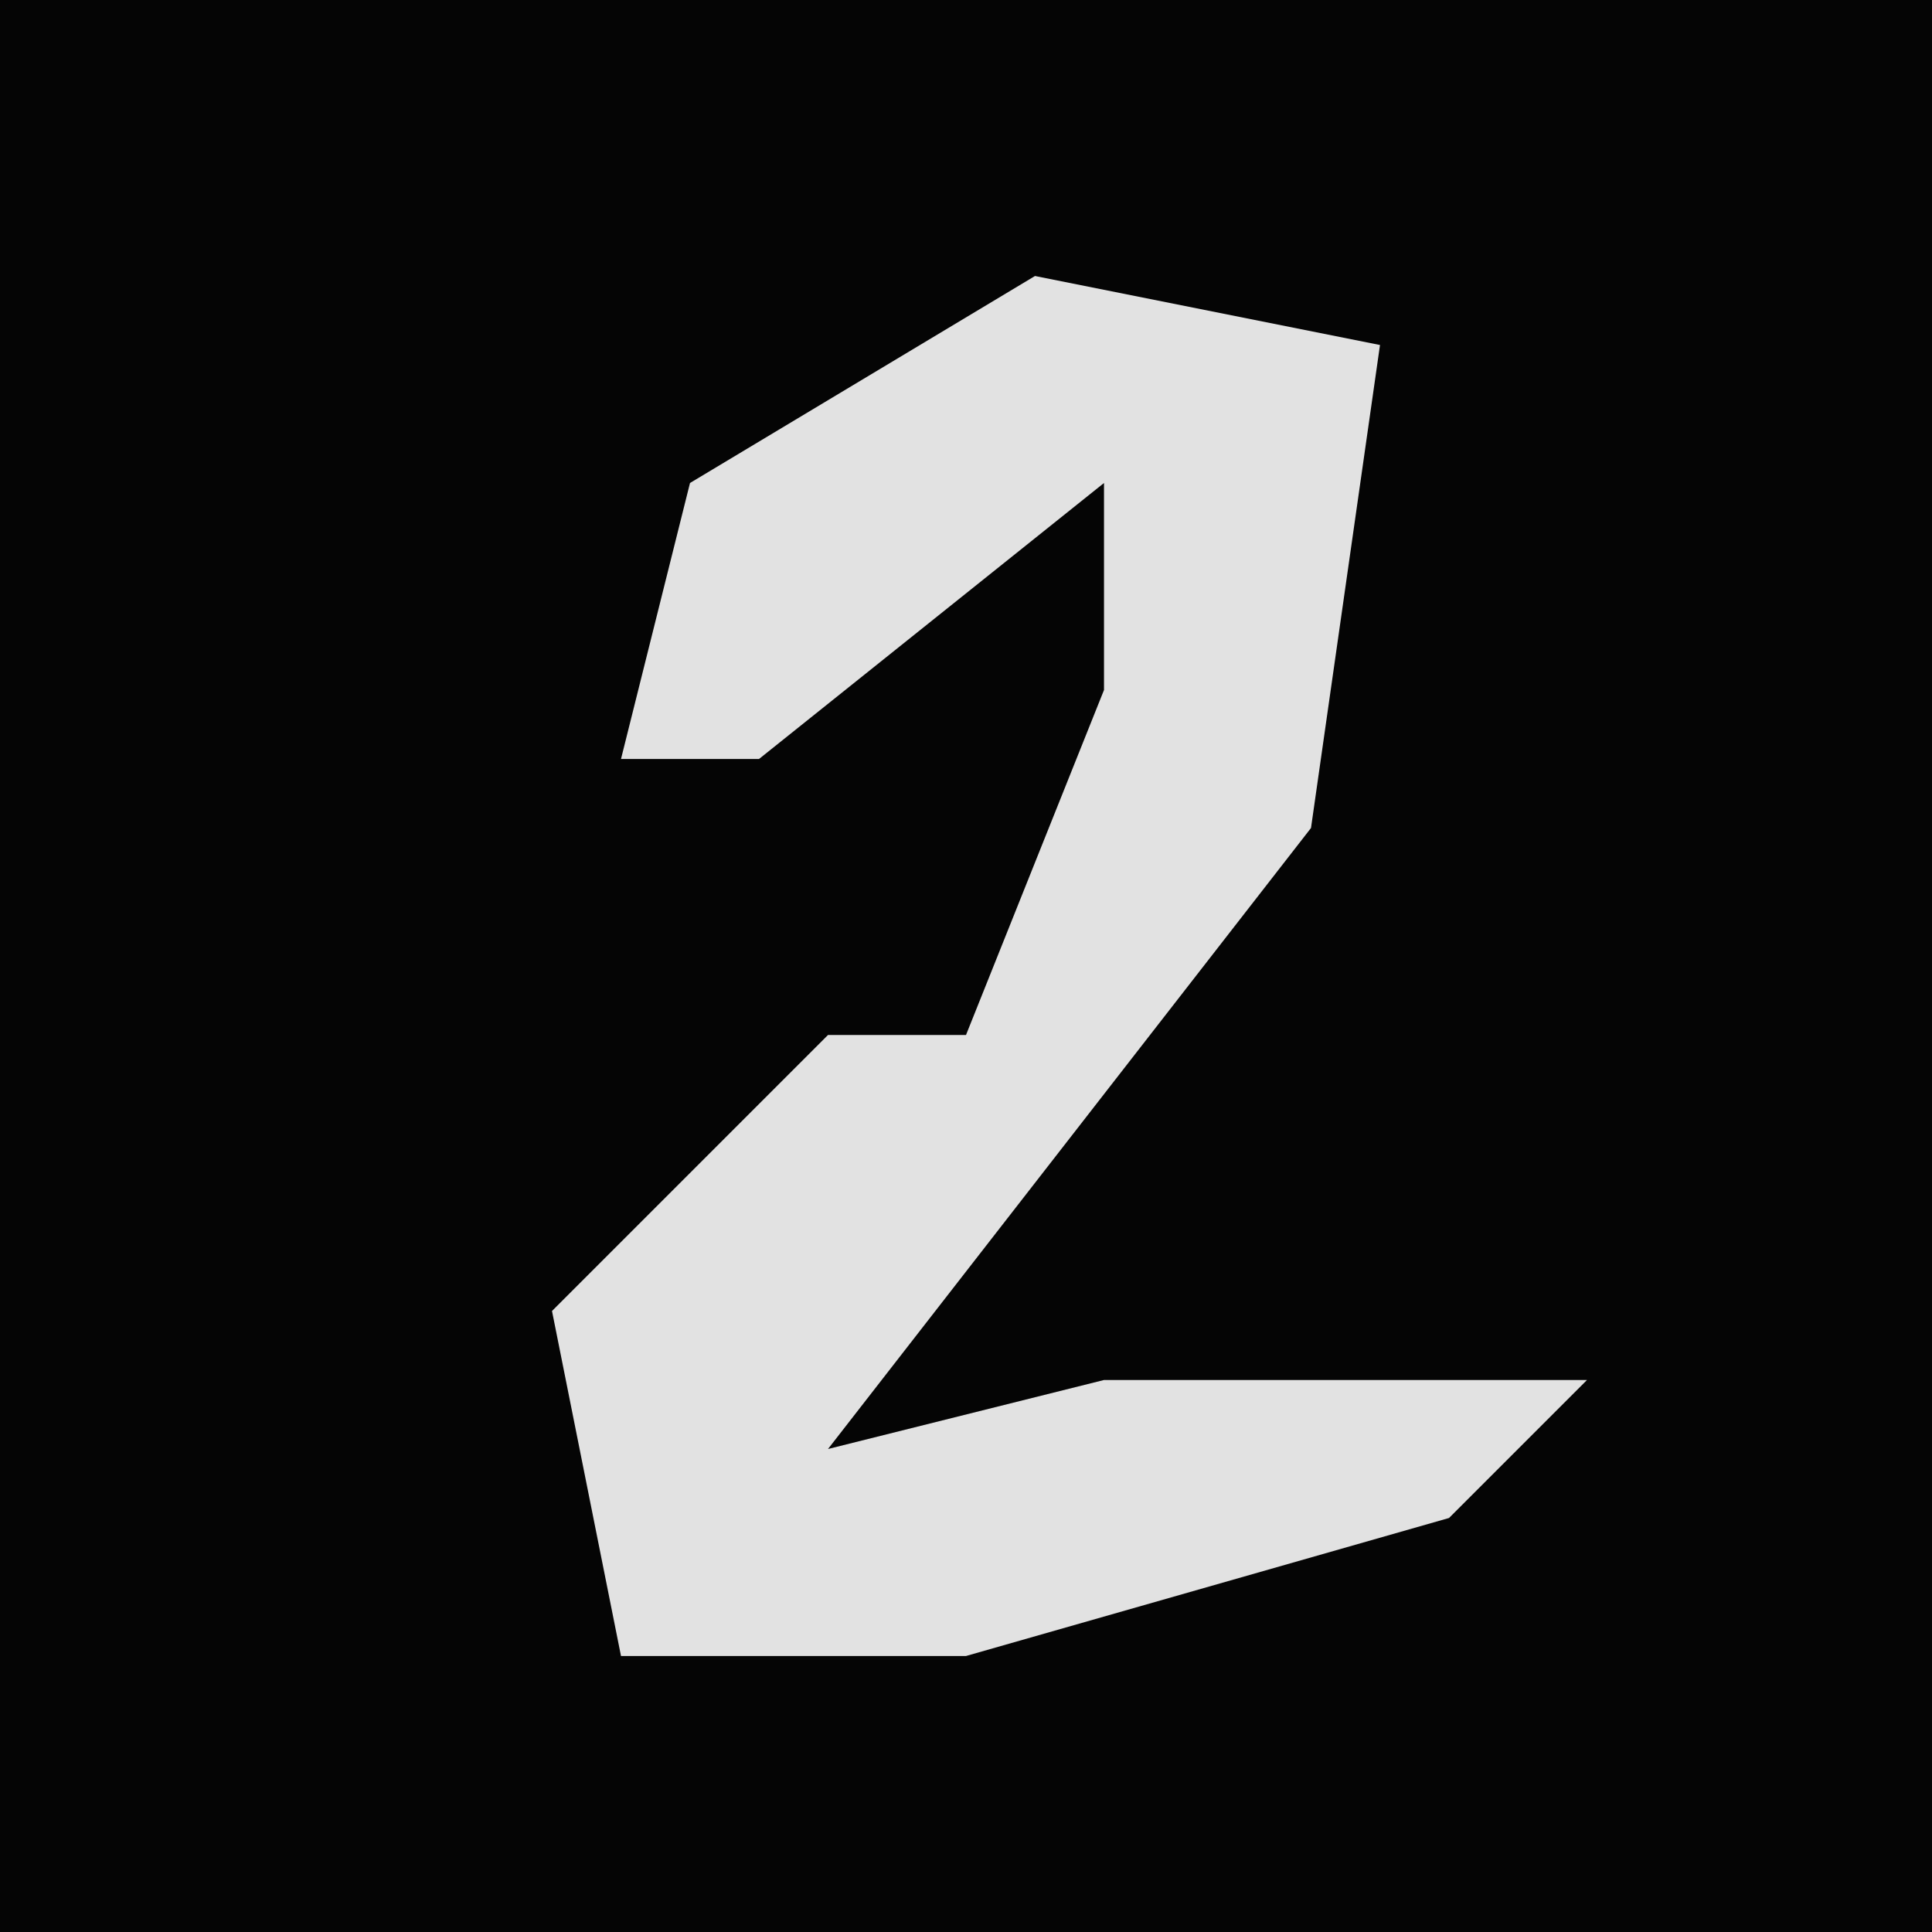 <?xml version="1.0" encoding="UTF-8"?>
<svg version="1.1" xmlns="http://www.w3.org/2000/svg" width="28" height="28">
<path d="M0,0 L28,0 L28,28 L0,28 Z " fill="#050505" transform="translate(0,0)"/>
<path d="M0,0 L5,1 L4,8 L-3,17 L1,16 L8,16 L6,18 L-1,20 L-6,20 L-7,15 L-3,11 L-1,11 L1,6 L1,3 L-4,7 L-6,7 L-5,3 Z " fill="#E2E2E2" transform="translate(15,4)"/>
</svg>
